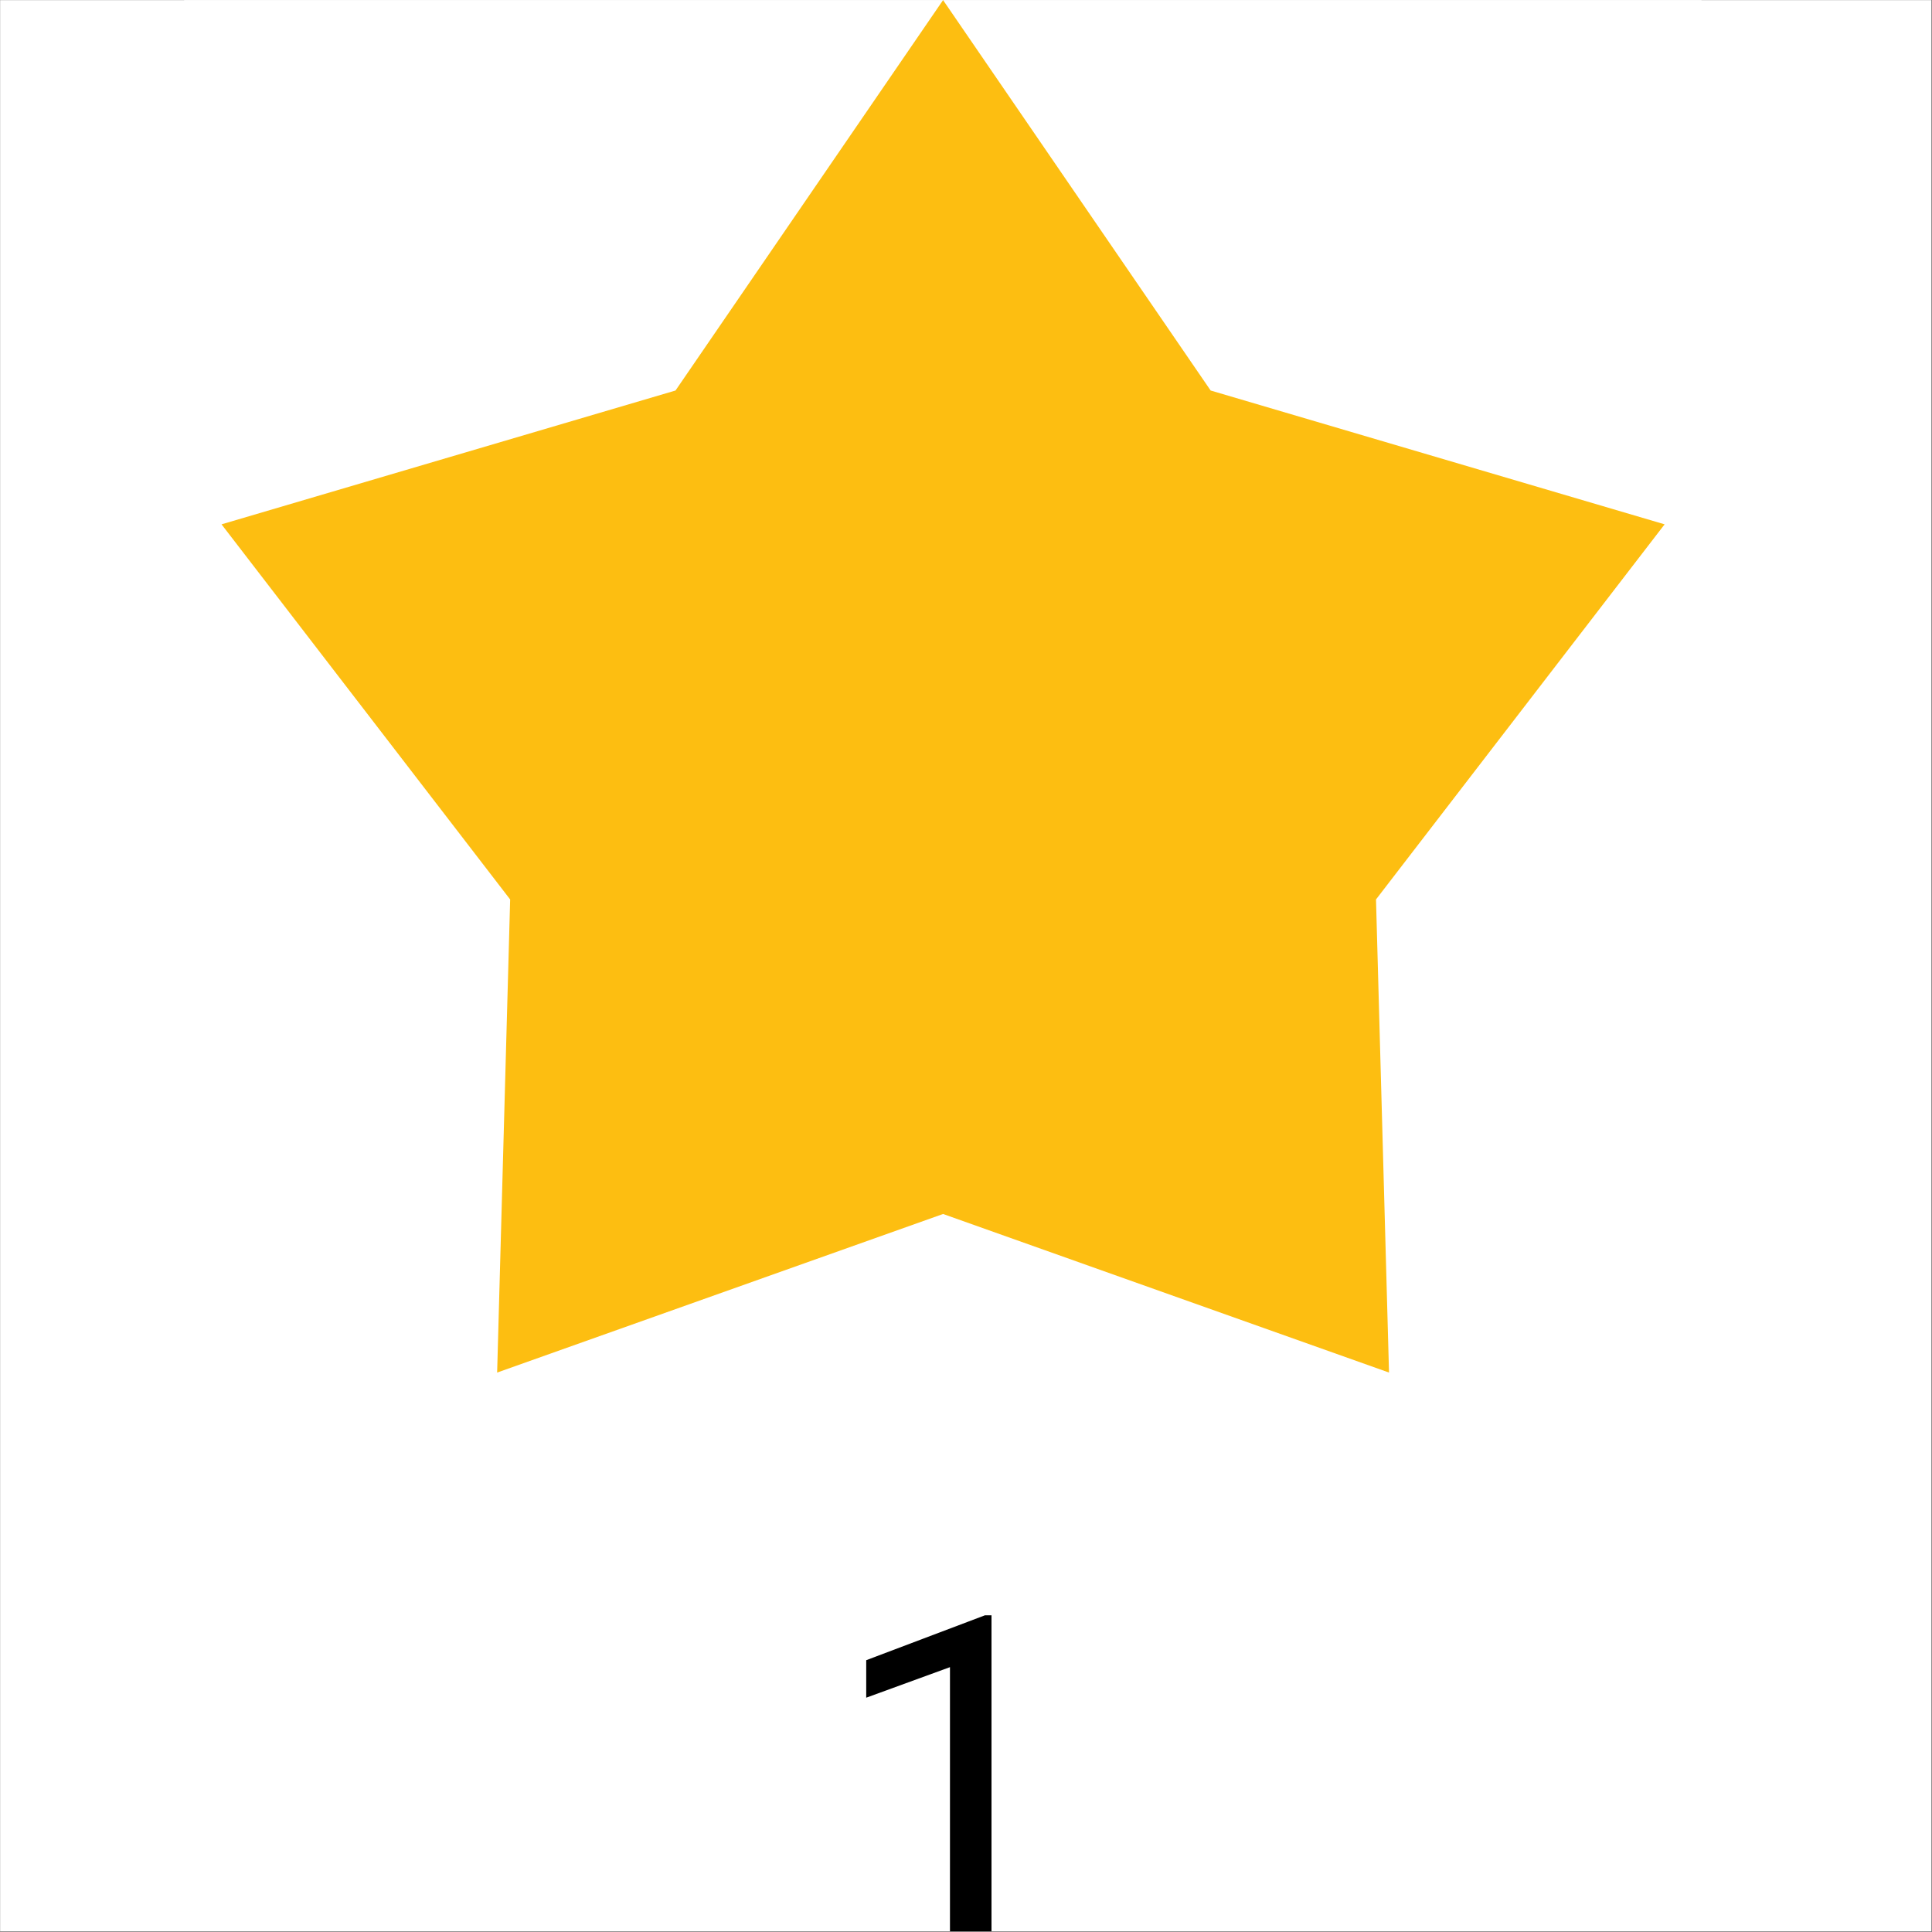 <svg width="1359" height="1359" viewBox="0 0 1359 1359" fill="none" xmlns="http://www.w3.org/2000/svg">
<rect x="0" y="0" width="1359" height="1359" fill="#808080" stroke="none"/>
<g clip-path="url(#clip0_1_108)">
<rect width="1358.42" height="1358.42" transform="translate(0.102 0.108)" fill="white"/>
<path d="M697.439 1136.22V1367.43H668.223V1172.7L609.316 1194.18V1167.81L692.859 1136.22H697.439Z" fill="black"/>
<g clip-path="url(#clip1_1_108)">
<rect width="1067.33" height="1067.33" transform="translate(129.506 0.102)" fill="white"/>
<g clip-path="url(#clip2_1_108)">
<path d="M663.377 0.072L851.585 274.691L1170.92 368.826L967.904 632.685L977.057 965.482L663.377 853.937L349.696 965.482L358.849 632.685L155.83 368.826L475.168 274.691L663.377 0.072Z" fill="#FDBE11"/>
</g>
</g>
</g>
<defs>
<clipPath id="clip0_1_108">
<rect width="1358.42" height="1358.42" fill="white" transform="translate(0.102 0.108)"/>
</clipPath>
<clipPath id="clip1_1_108">
<rect width="1067.33" height="1067.33" fill="white" transform="translate(129.506 0.102)"/>
</clipPath>
<clipPath id="clip2_1_108">
<rect width="1067.33" height="1067.33" fill="white" transform="translate(129.711 0.087)"/>
</clipPath>
</defs>
</svg>
